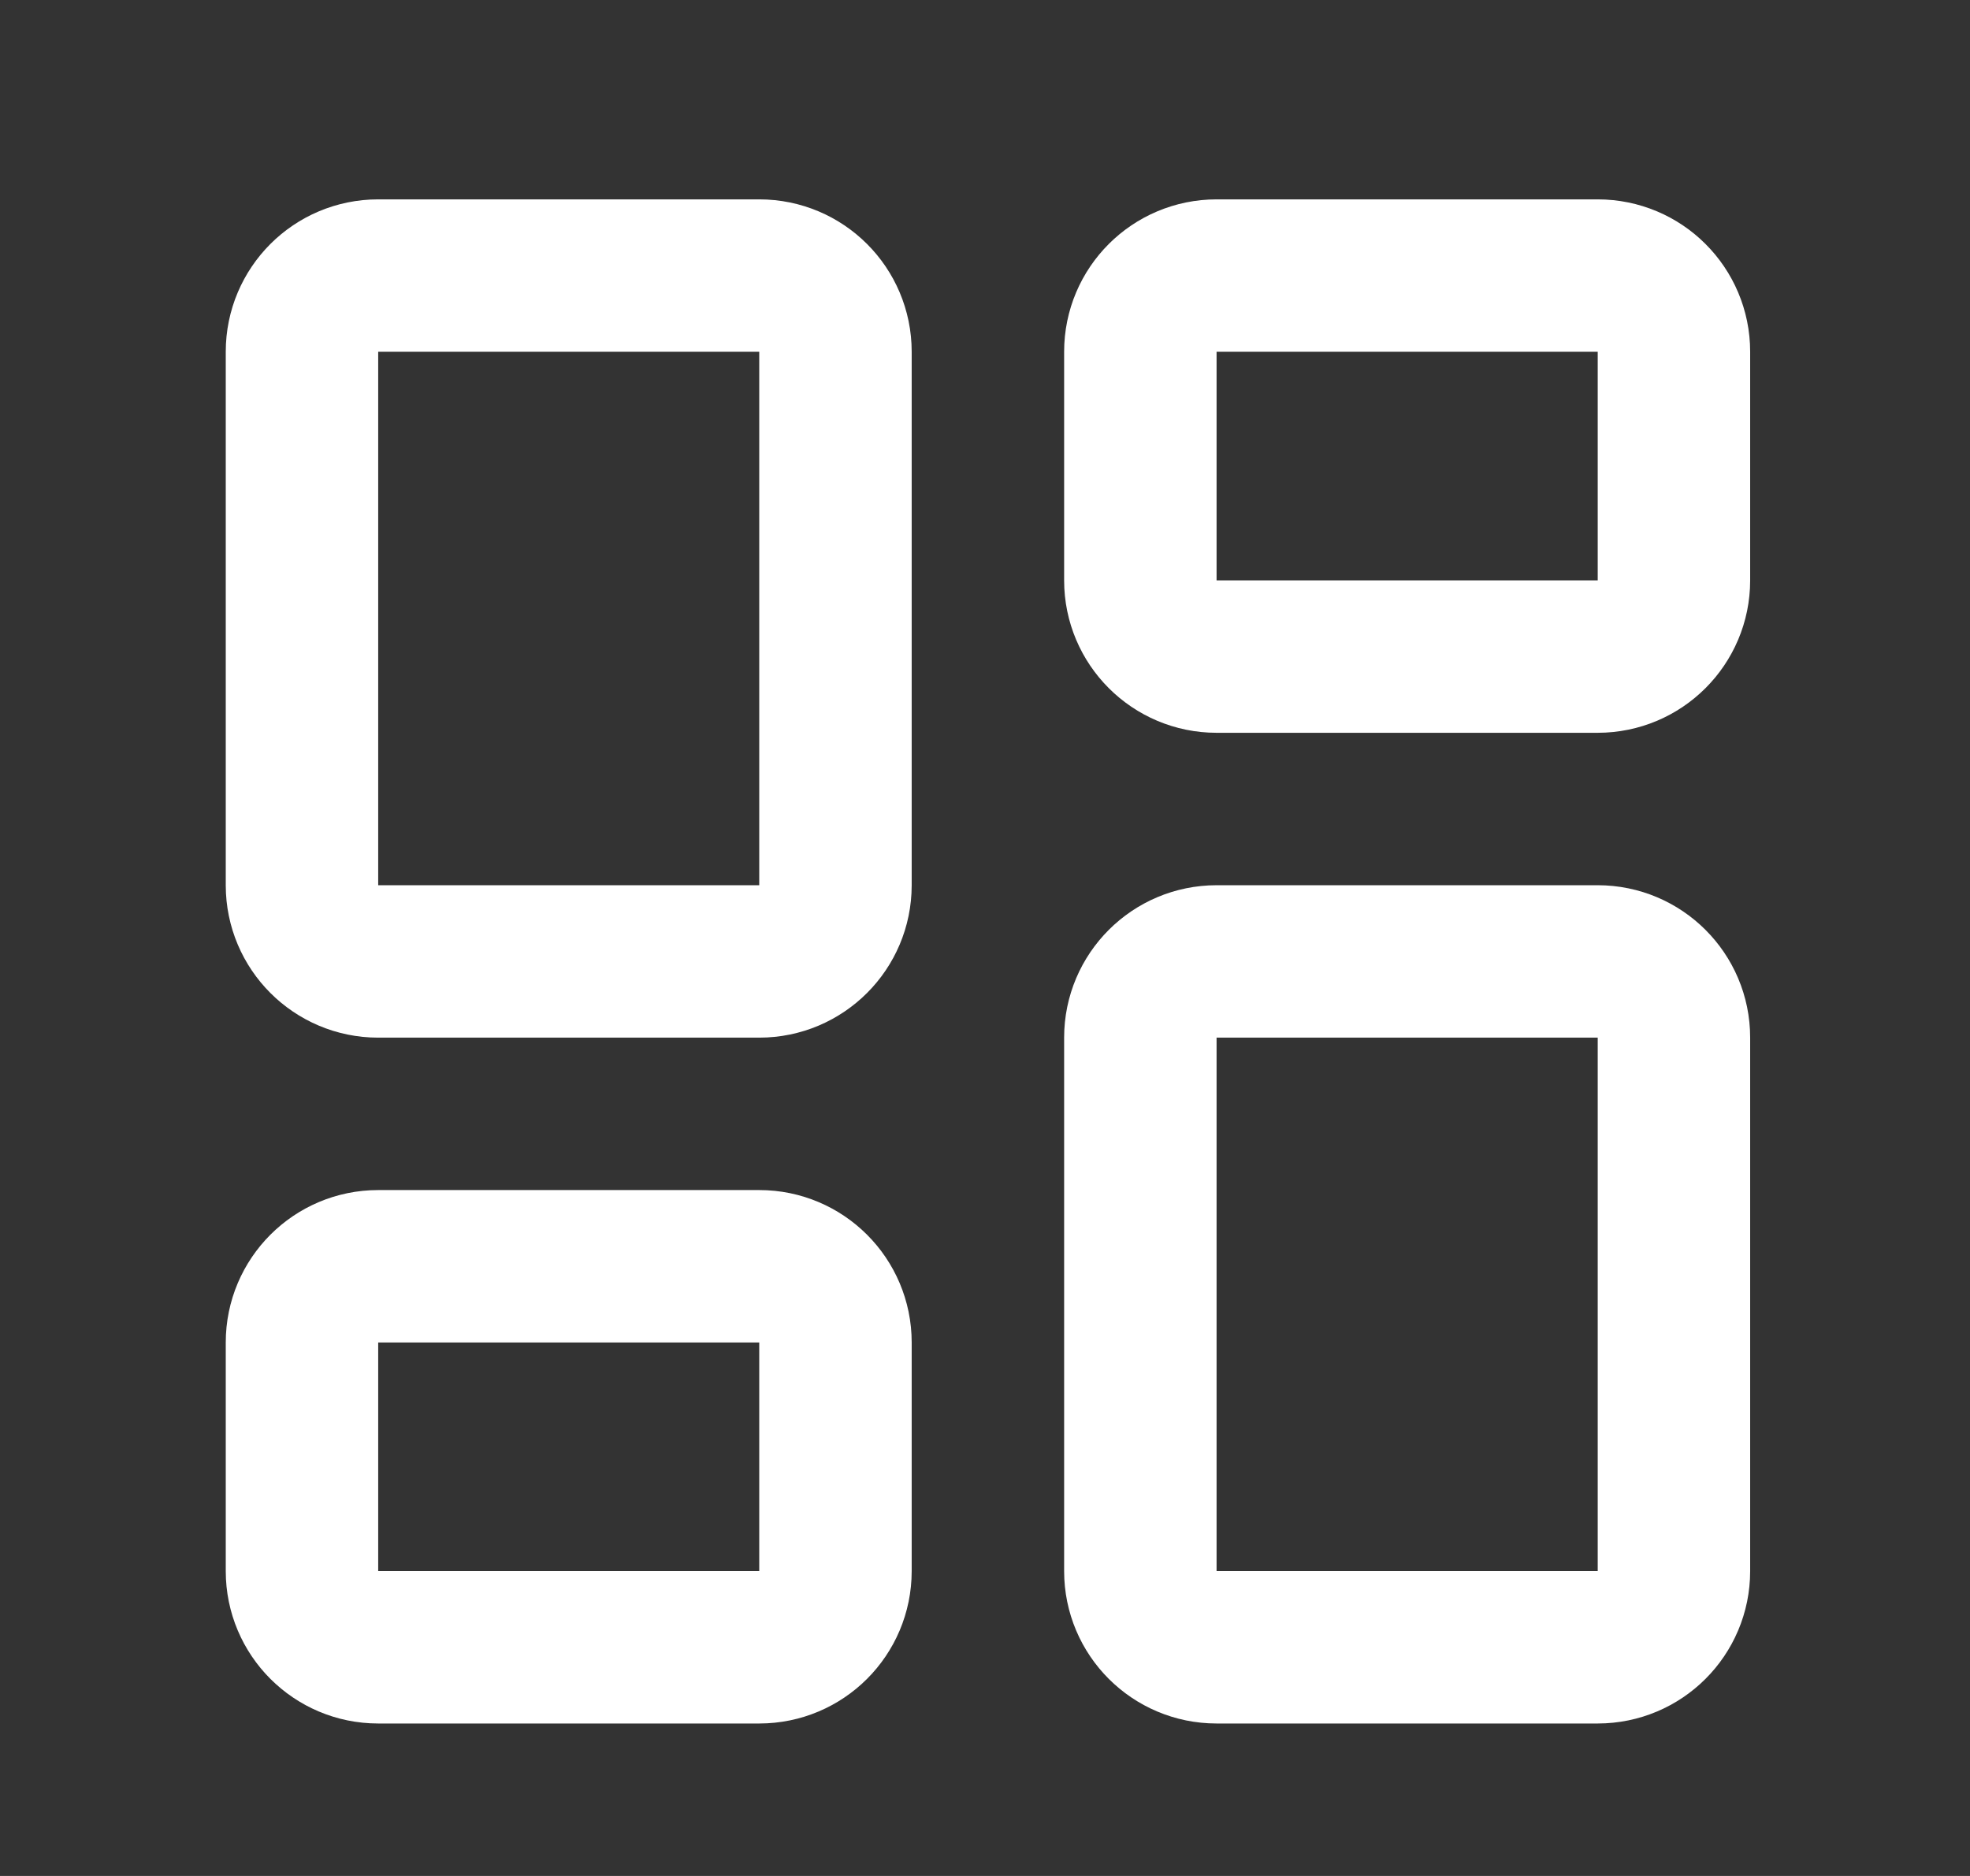 <svg width="21" height="20" viewBox="0 0 21 20" fill="none" xmlns="http://www.w3.org/2000/svg">
<rect x="0" y="0" width="21" height="20" fill="#333333" stroke="none"/>
<path d="M8.094 2.938H4.031C3.583 2.938 3.219 3.301 3.219 3.75V9.438C3.219 9.886 3.583 10.25 4.031 10.25H8.094C8.542 10.25 8.906 9.886 8.906 9.438V3.75C8.906 3.301 8.542 2.938 8.094 2.938Z" stroke="white" stroke-width="1.625" stroke-linecap="round" stroke-linejoin="round"/>
<path d="M17.031 2.938H12.969C12.52 2.938 12.156 3.301 12.156 3.75V6.188C12.156 6.636 12.52 7 12.969 7H17.031C17.48 7 17.844 6.636 17.844 6.188V3.75C17.844 3.301 17.48 2.938 17.031 2.938Z" stroke="white" stroke-width="1.625" stroke-linecap="round" stroke-linejoin="round"/>
<path d="M17.031 10.25H12.969C12.52 10.25 12.156 10.614 12.156 11.062V16.75C12.156 17.199 12.52 17.562 12.969 17.562H17.031C17.48 17.562 17.844 17.199 17.844 16.75V11.062C17.844 10.614 17.48 10.25 17.031 10.25Z" stroke="white" stroke-width="1.625" stroke-linecap="round" stroke-linejoin="round"/>
<path d="M8.094 13.5H4.031C3.583 13.5 3.219 13.864 3.219 14.312V16.75C3.219 17.199 3.583 17.562 4.031 17.562H8.094C8.542 17.562 8.906 17.199 8.906 16.75V14.312C8.906 13.864 8.542 13.5 8.094 13.5Z" stroke="white" stroke-width="1.625" stroke-linecap="round" stroke-linejoin="round"/>
</svg>
